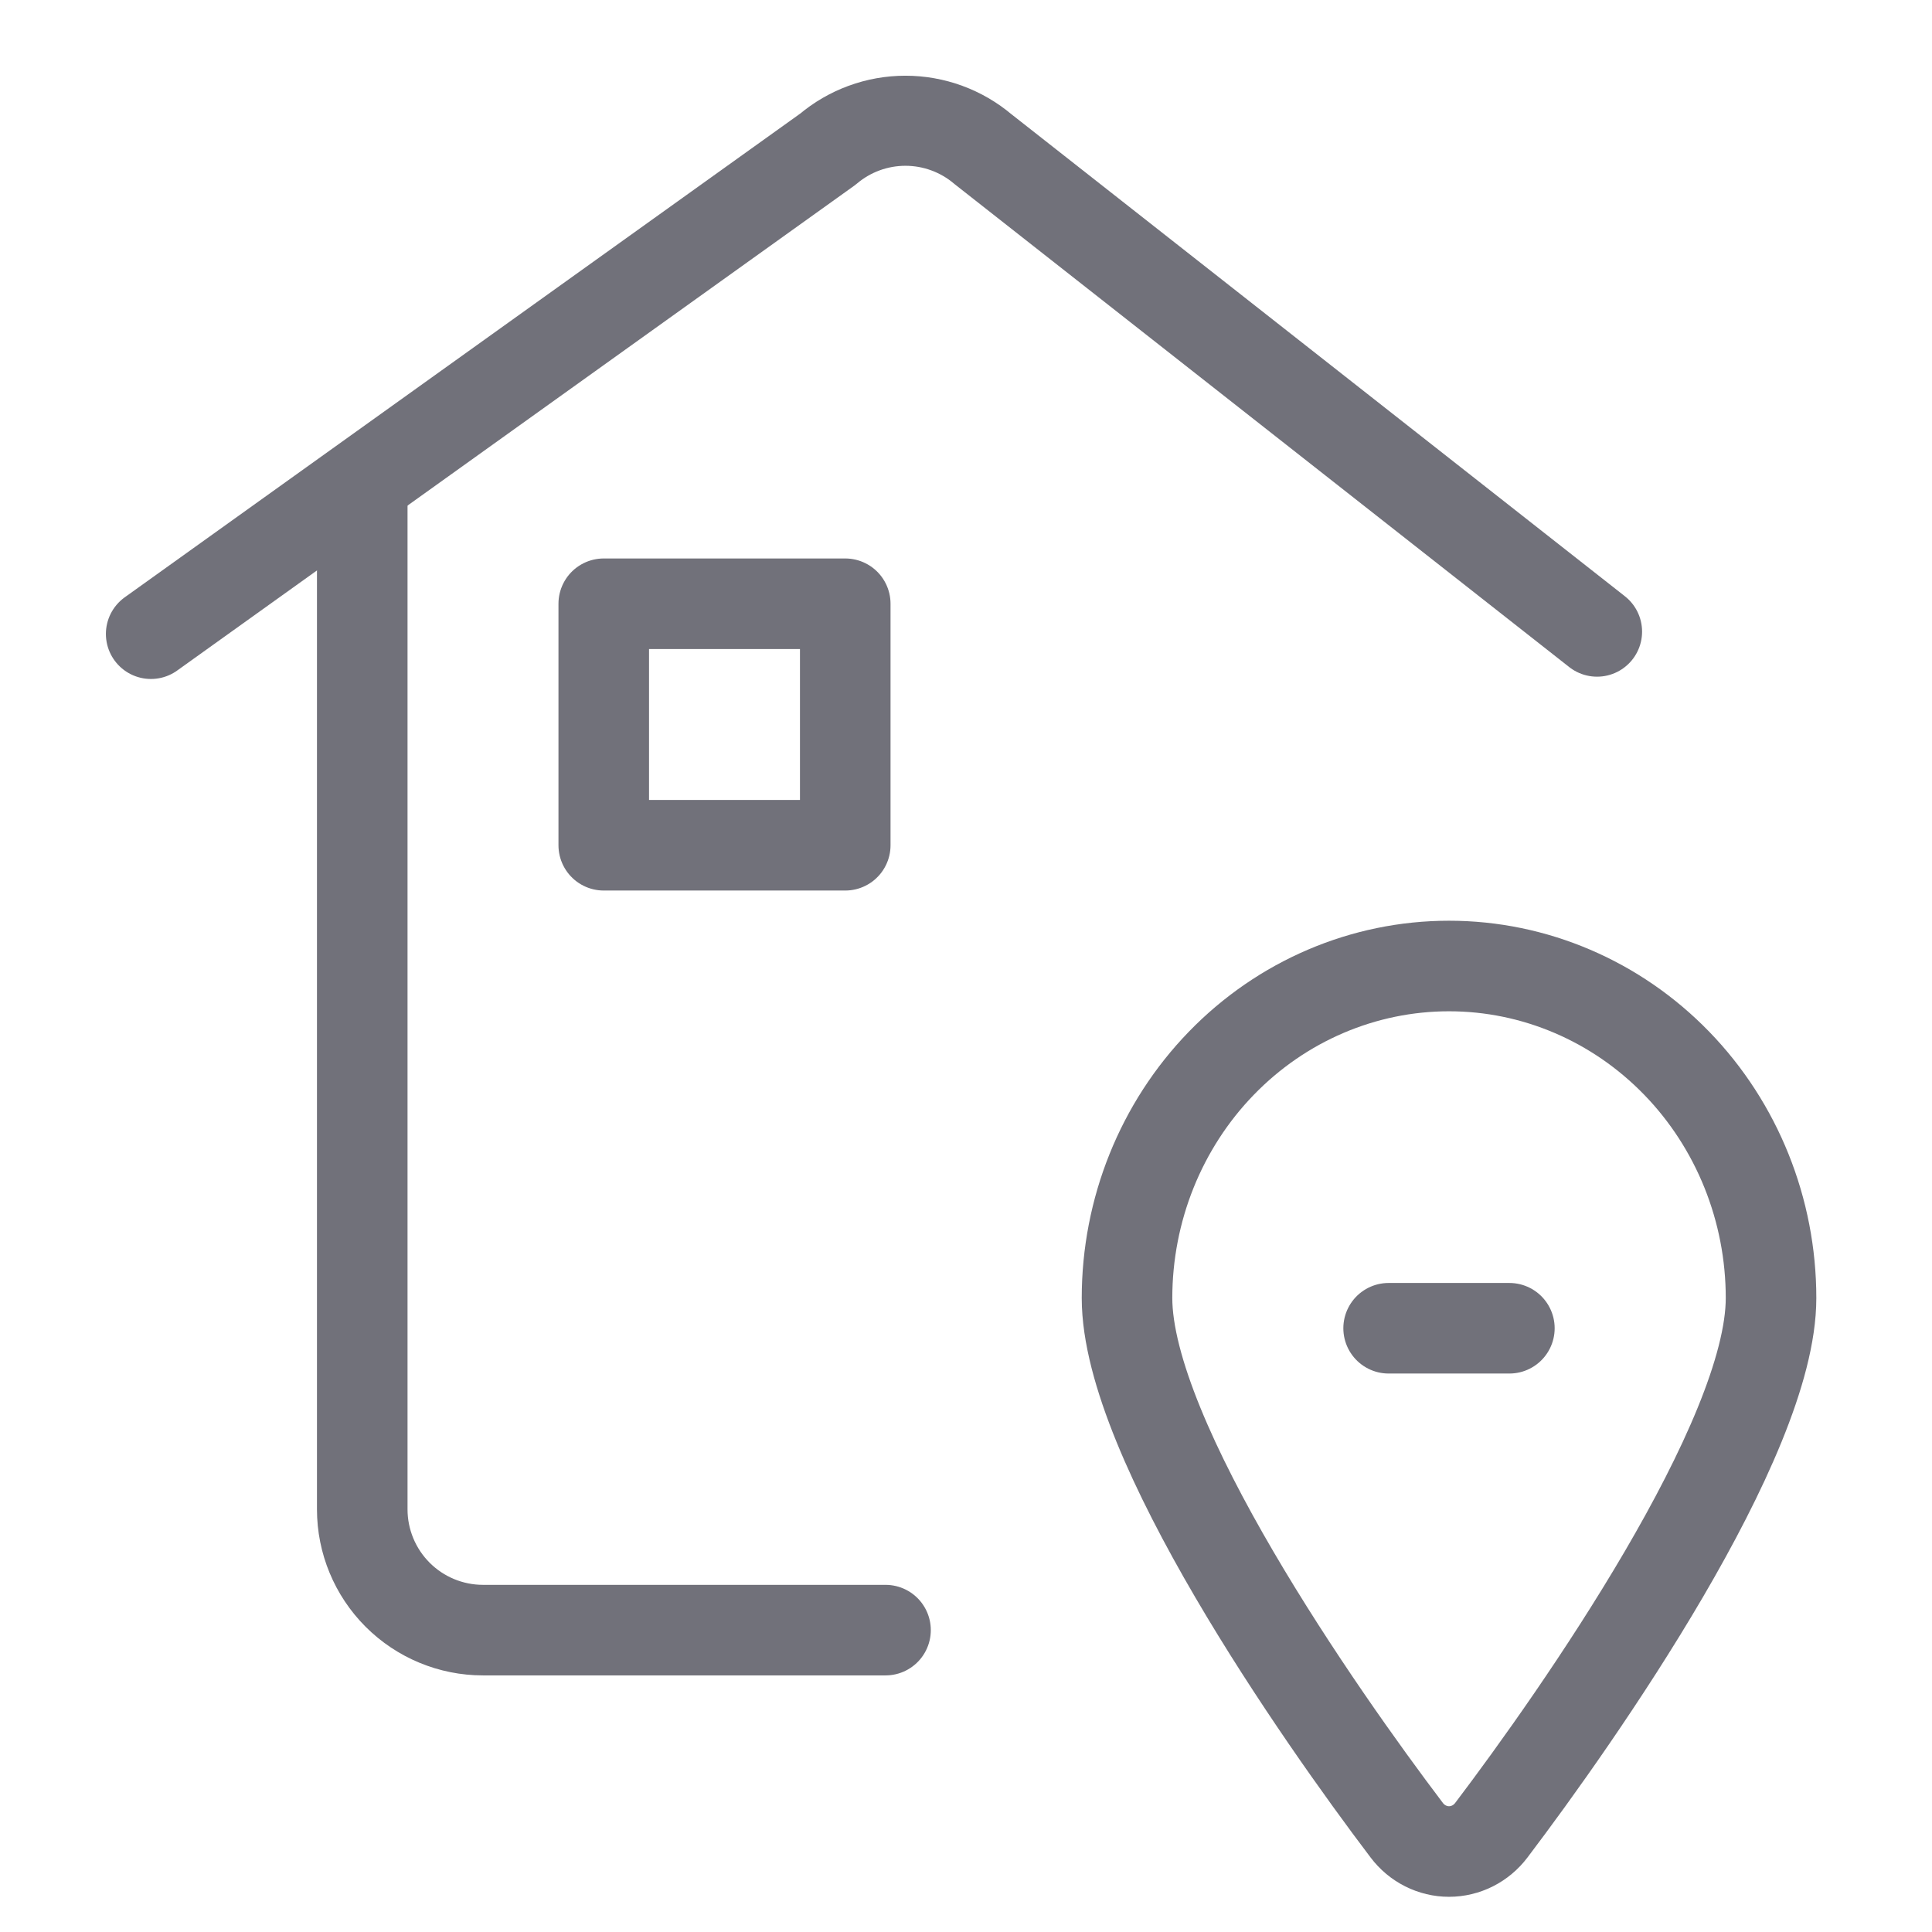 <svg width="32" height="32" viewBox="0 0 32 32" fill="none" xmlns="http://www.w3.org/2000/svg">
<path d="M14.667 27H8C7.47 27 6.961 26.789 6.586 26.414C6.211 26.039 6 25.53 6 25V8.039" stroke="#71717A" stroke-width="1.5" stroke-linecap="round" stroke-linejoin="round"/>
<path d="M2.5 10.5L13.712 2.471C14.071 2.167 14.526 2 14.997 2C15.467 2 15.923 2.167 16.282 2.471L26.452 10.462" stroke="#71717A" stroke-width="1.492" stroke-linecap="round" stroke-linejoin="round"/>
<path d="M24 16C25.415 16 26.771 16.579 27.772 17.611C28.772 18.642 29.334 20.041 29.334 21.5C29.334 23.848 26.148 28.405 24.701 30.314C24.618 30.424 24.511 30.513 24.39 30.574C24.269 30.635 24.135 30.667 24 30.667C23.865 30.667 23.732 30.635 23.611 30.574C23.489 30.513 23.383 30.424 23.3 30.314C21.853 28.405 18.667 23.848 18.667 21.5C18.667 20.041 19.229 18.642 20.229 17.611C21.229 16.579 22.586 16 24 16V16Z" stroke="#71717A" stroke-width="1.5" stroke-linecap="round" stroke-linejoin="round"/>
<path d="M14 10H10V14H14V10Z" stroke="#71717A" stroke-width="1.5" stroke-linecap="round" stroke-linejoin="round"/>
<path d="M23 22H25" stroke="#71717A" stroke-width="1.5" stroke-linecap="round" stroke-linejoin="round"/>
</svg>
